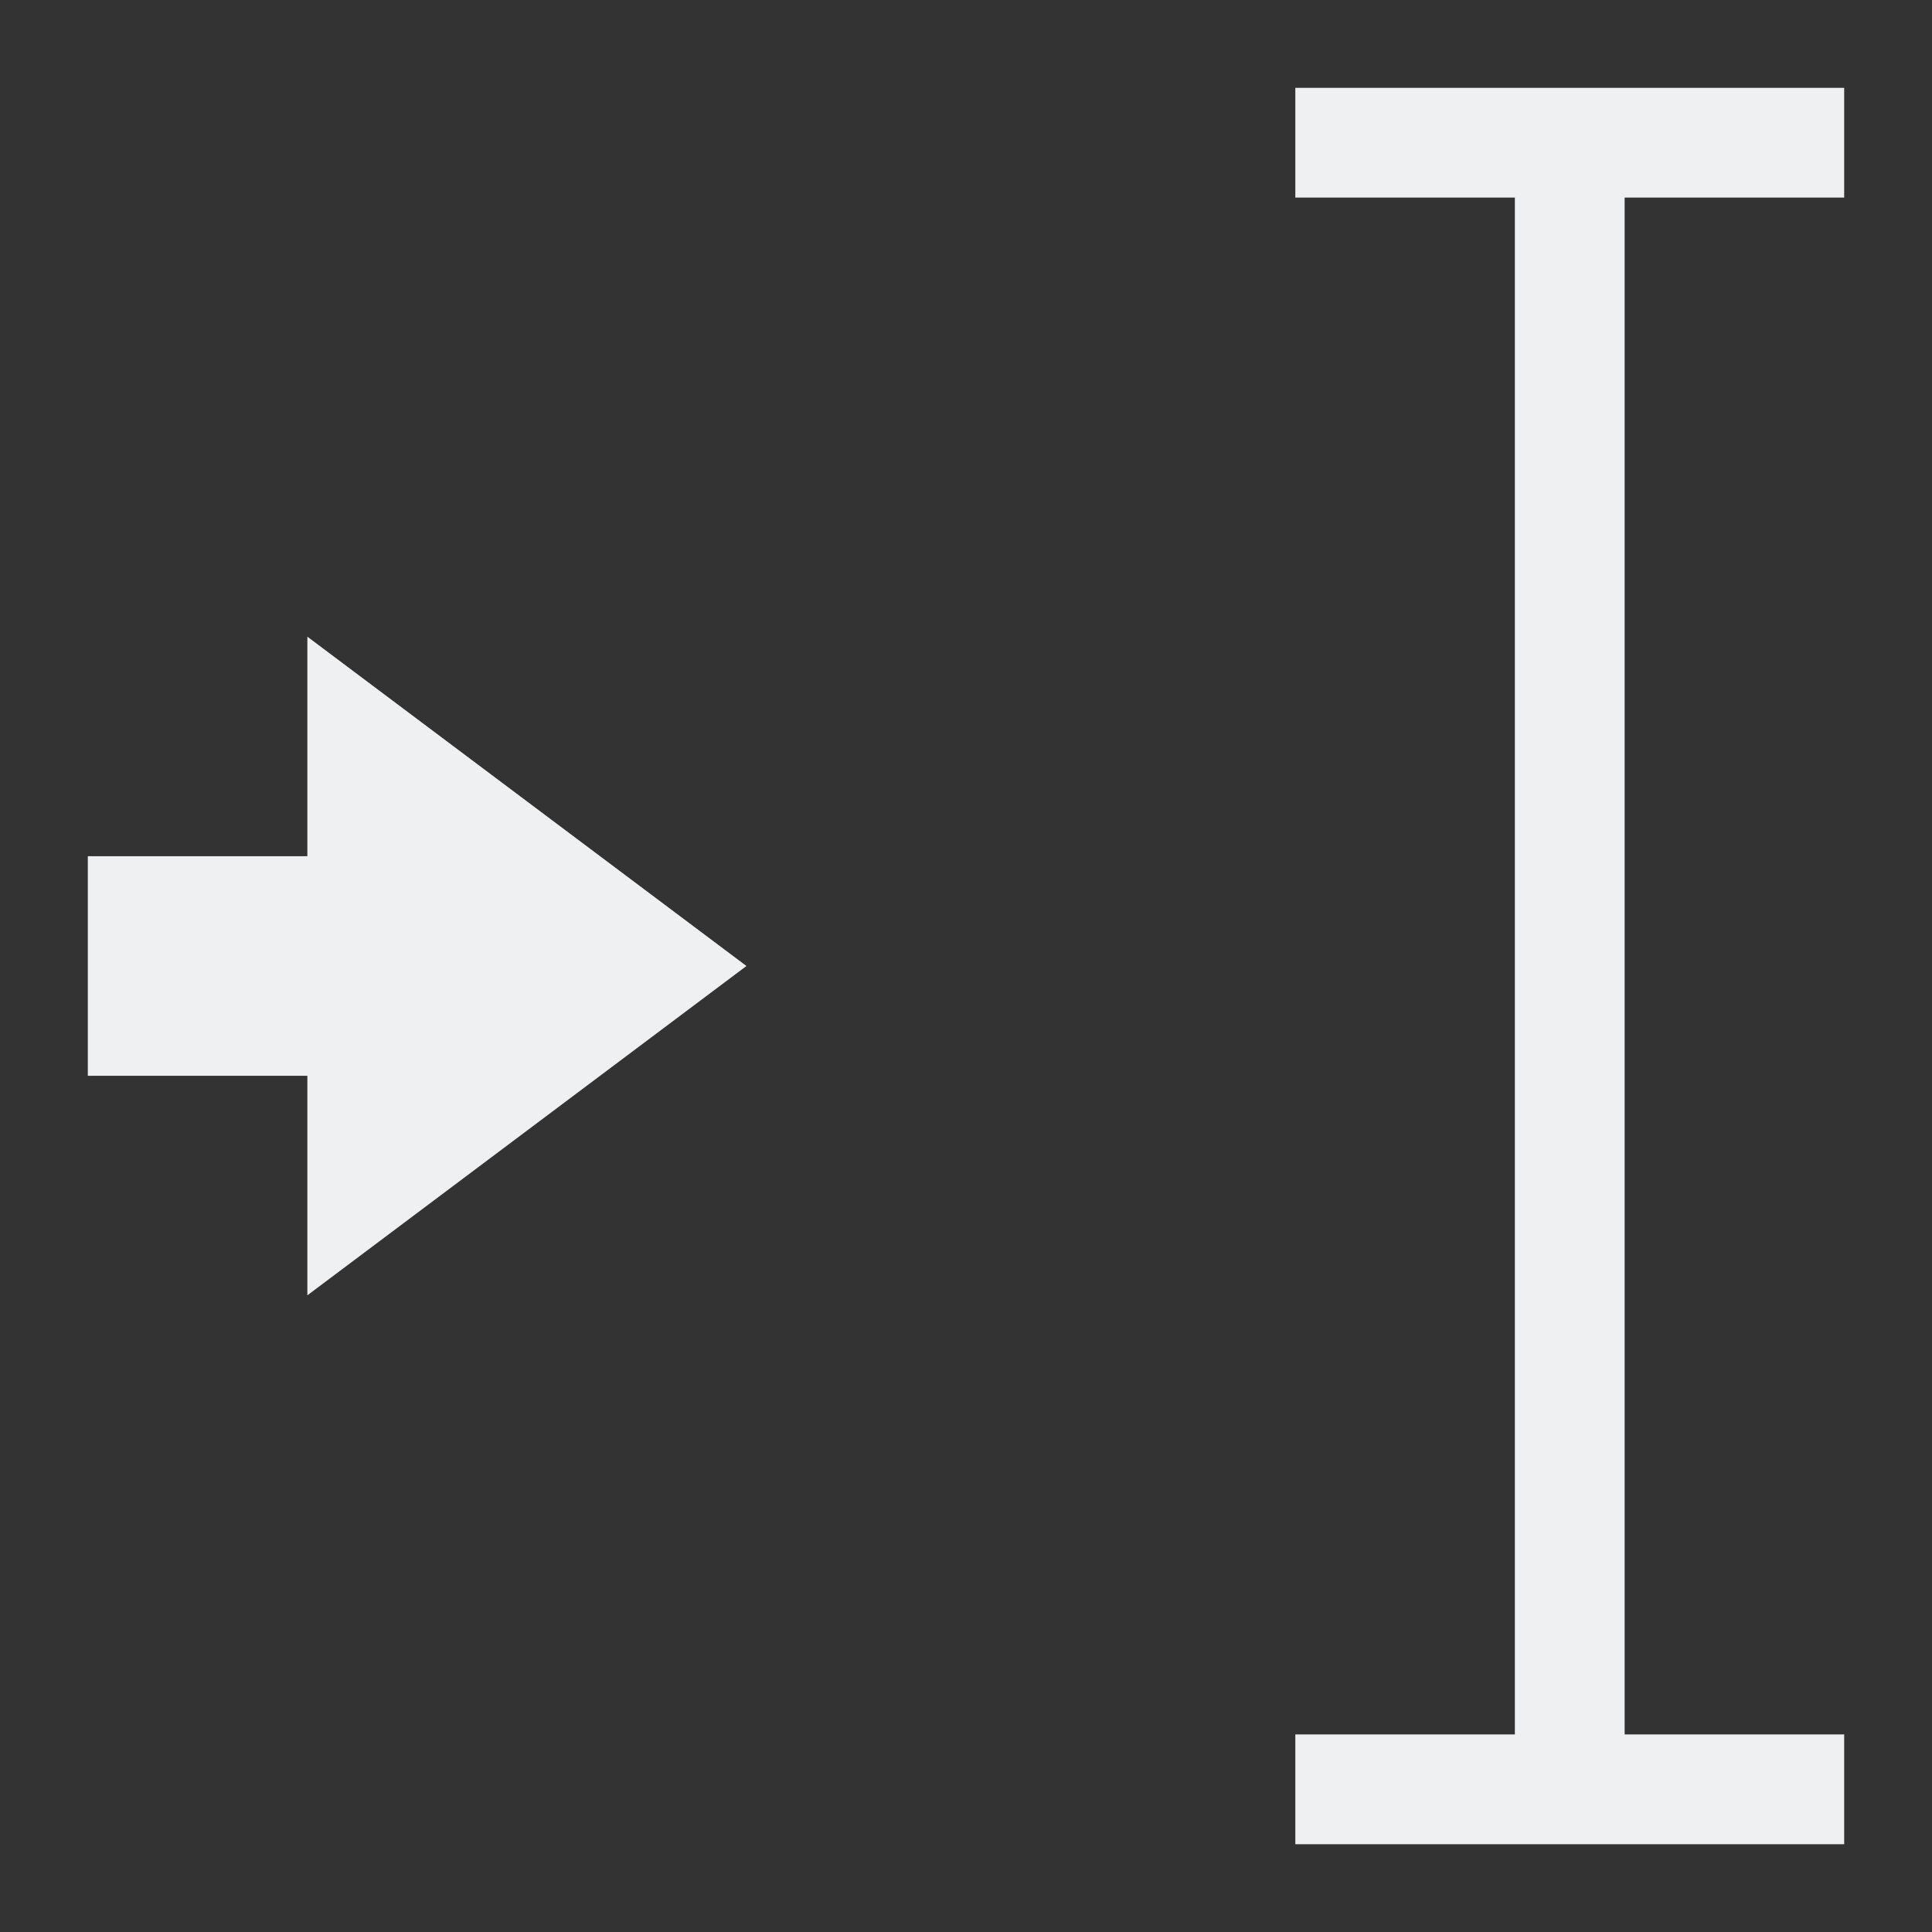 <?xml version="1.0" encoding="UTF-8"?>
<svg version="1.1" viewBox="0 0 22 22" xmlns="http://www.w3.org/2000/svg"><rect x="0" y="0" width="22" height="22" fill="#333333" stroke="none"/><defs><style type="text/css">.ColorScheme-Text {
        color:#eff0f1;
      }</style></defs><path class="ColorScheme-Text" d="m14.75 1v1.25h2.5v17.5h-2.5v1.25h6.25v-1.25h-2.5v-17.5h2.5v-1.25h-6.25m-11.25 6.25v2.5h-2.5v2.5h2.5v2.5l5-3.75-5-3.75" color="#eff0f1" fill="currentColor"/></svg>
